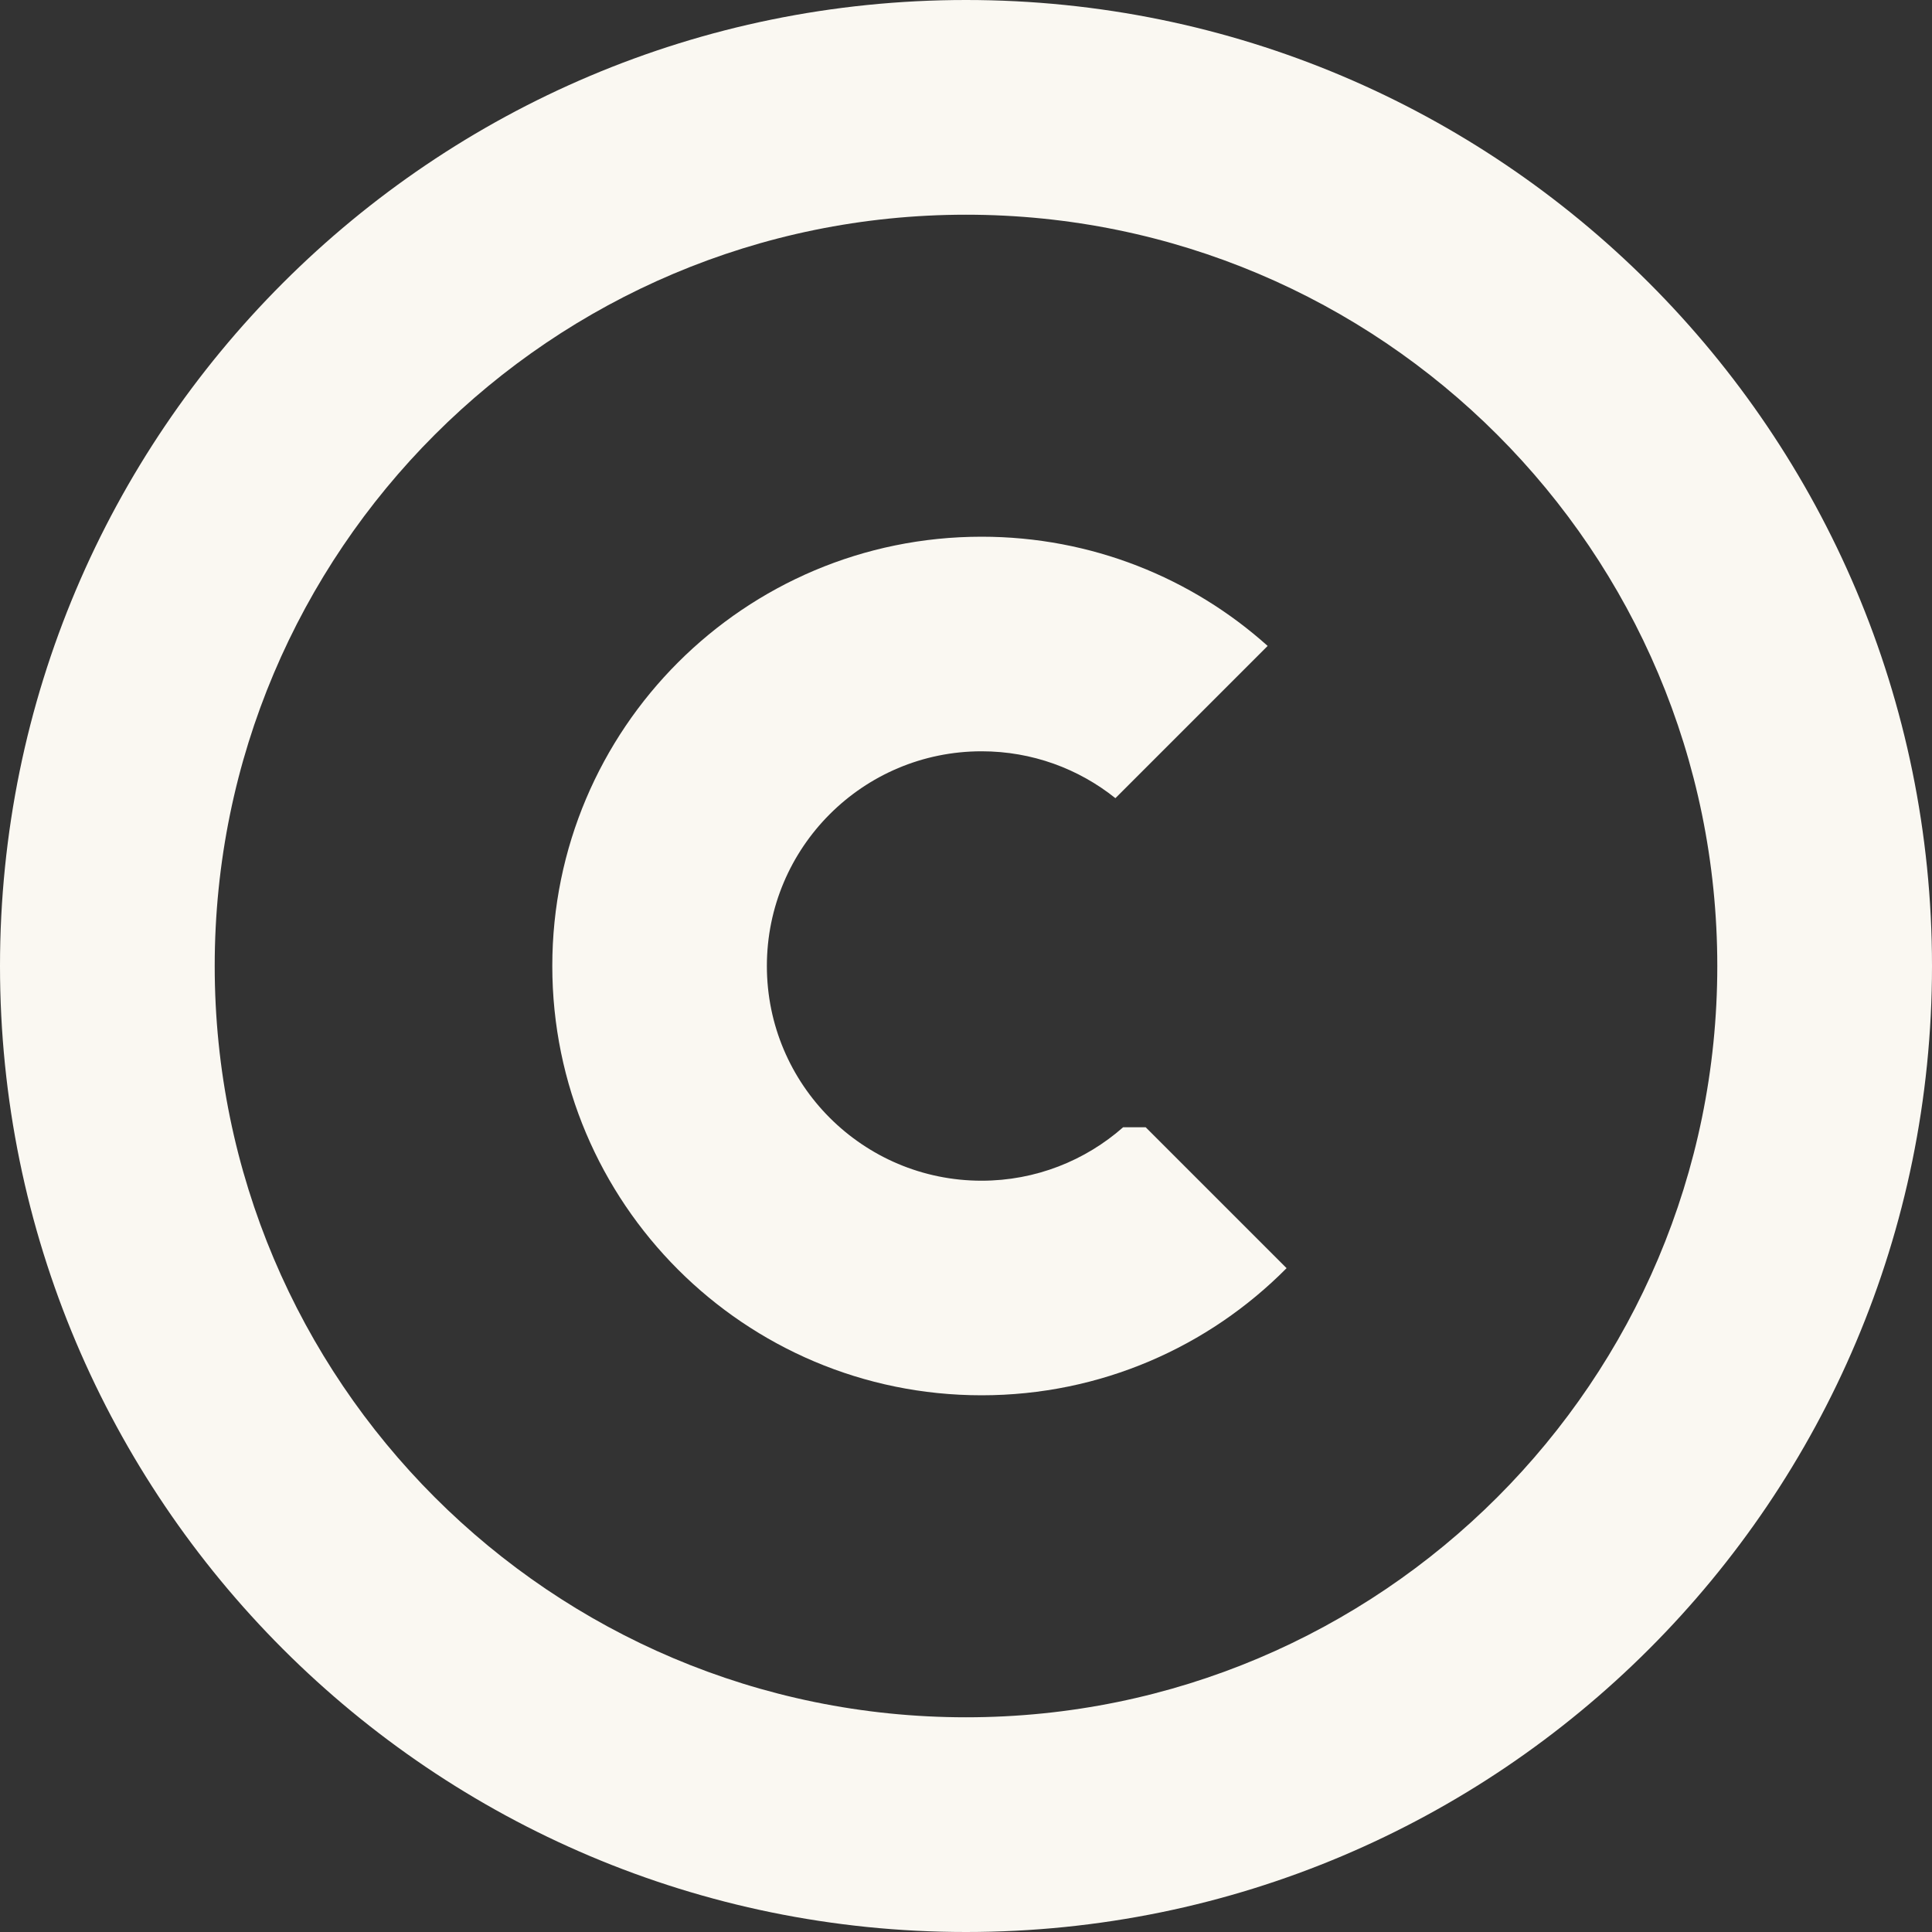 <svg width="15" height="15" viewBox="0 0 15 15" fill="none" xmlns="http://www.w3.org/2000/svg">
<rect x="0" y="0" width="15" height="15" fill="#333333" stroke="none"/>
<path d="M8.66 6.197L9.842 5.015C9.253 4.487 8.474 4.167 7.621 4.167C5.78 4.167 4.288 5.659 4.288 7.5C4.288 9.341 5.78 10.833 7.621 10.833C8.547 10.833 9.385 10.456 9.989 9.846L8.895 8.752L8.72 8.752C8.427 9.01 8.042 9.167 7.621 9.167C6.7 9.167 5.954 8.42 5.954 7.5C5.954 6.58 6.7 5.833 7.621 5.833C8.014 5.833 8.375 5.969 8.66 6.197Z" fill="#FAF8F2"/>
<path fill-rule="evenodd" clip-rule="evenodd" d="M7.5 0C11.642 0 15 3.358 15 7.5C15 11.642 11.642 15 7.5 15C3.358 15 0 11.642 0 7.5C0 3.358 3.358 0 7.5 0ZM7.5 1.667C10.722 1.667 13.333 4.278 13.333 7.5C13.333 10.722 10.722 13.333 7.5 13.333C4.278 13.333 1.667 10.722 1.667 7.5C1.667 4.278 4.278 1.667 7.5 1.667Z" fill="#FAF8F2"/>
</svg>
